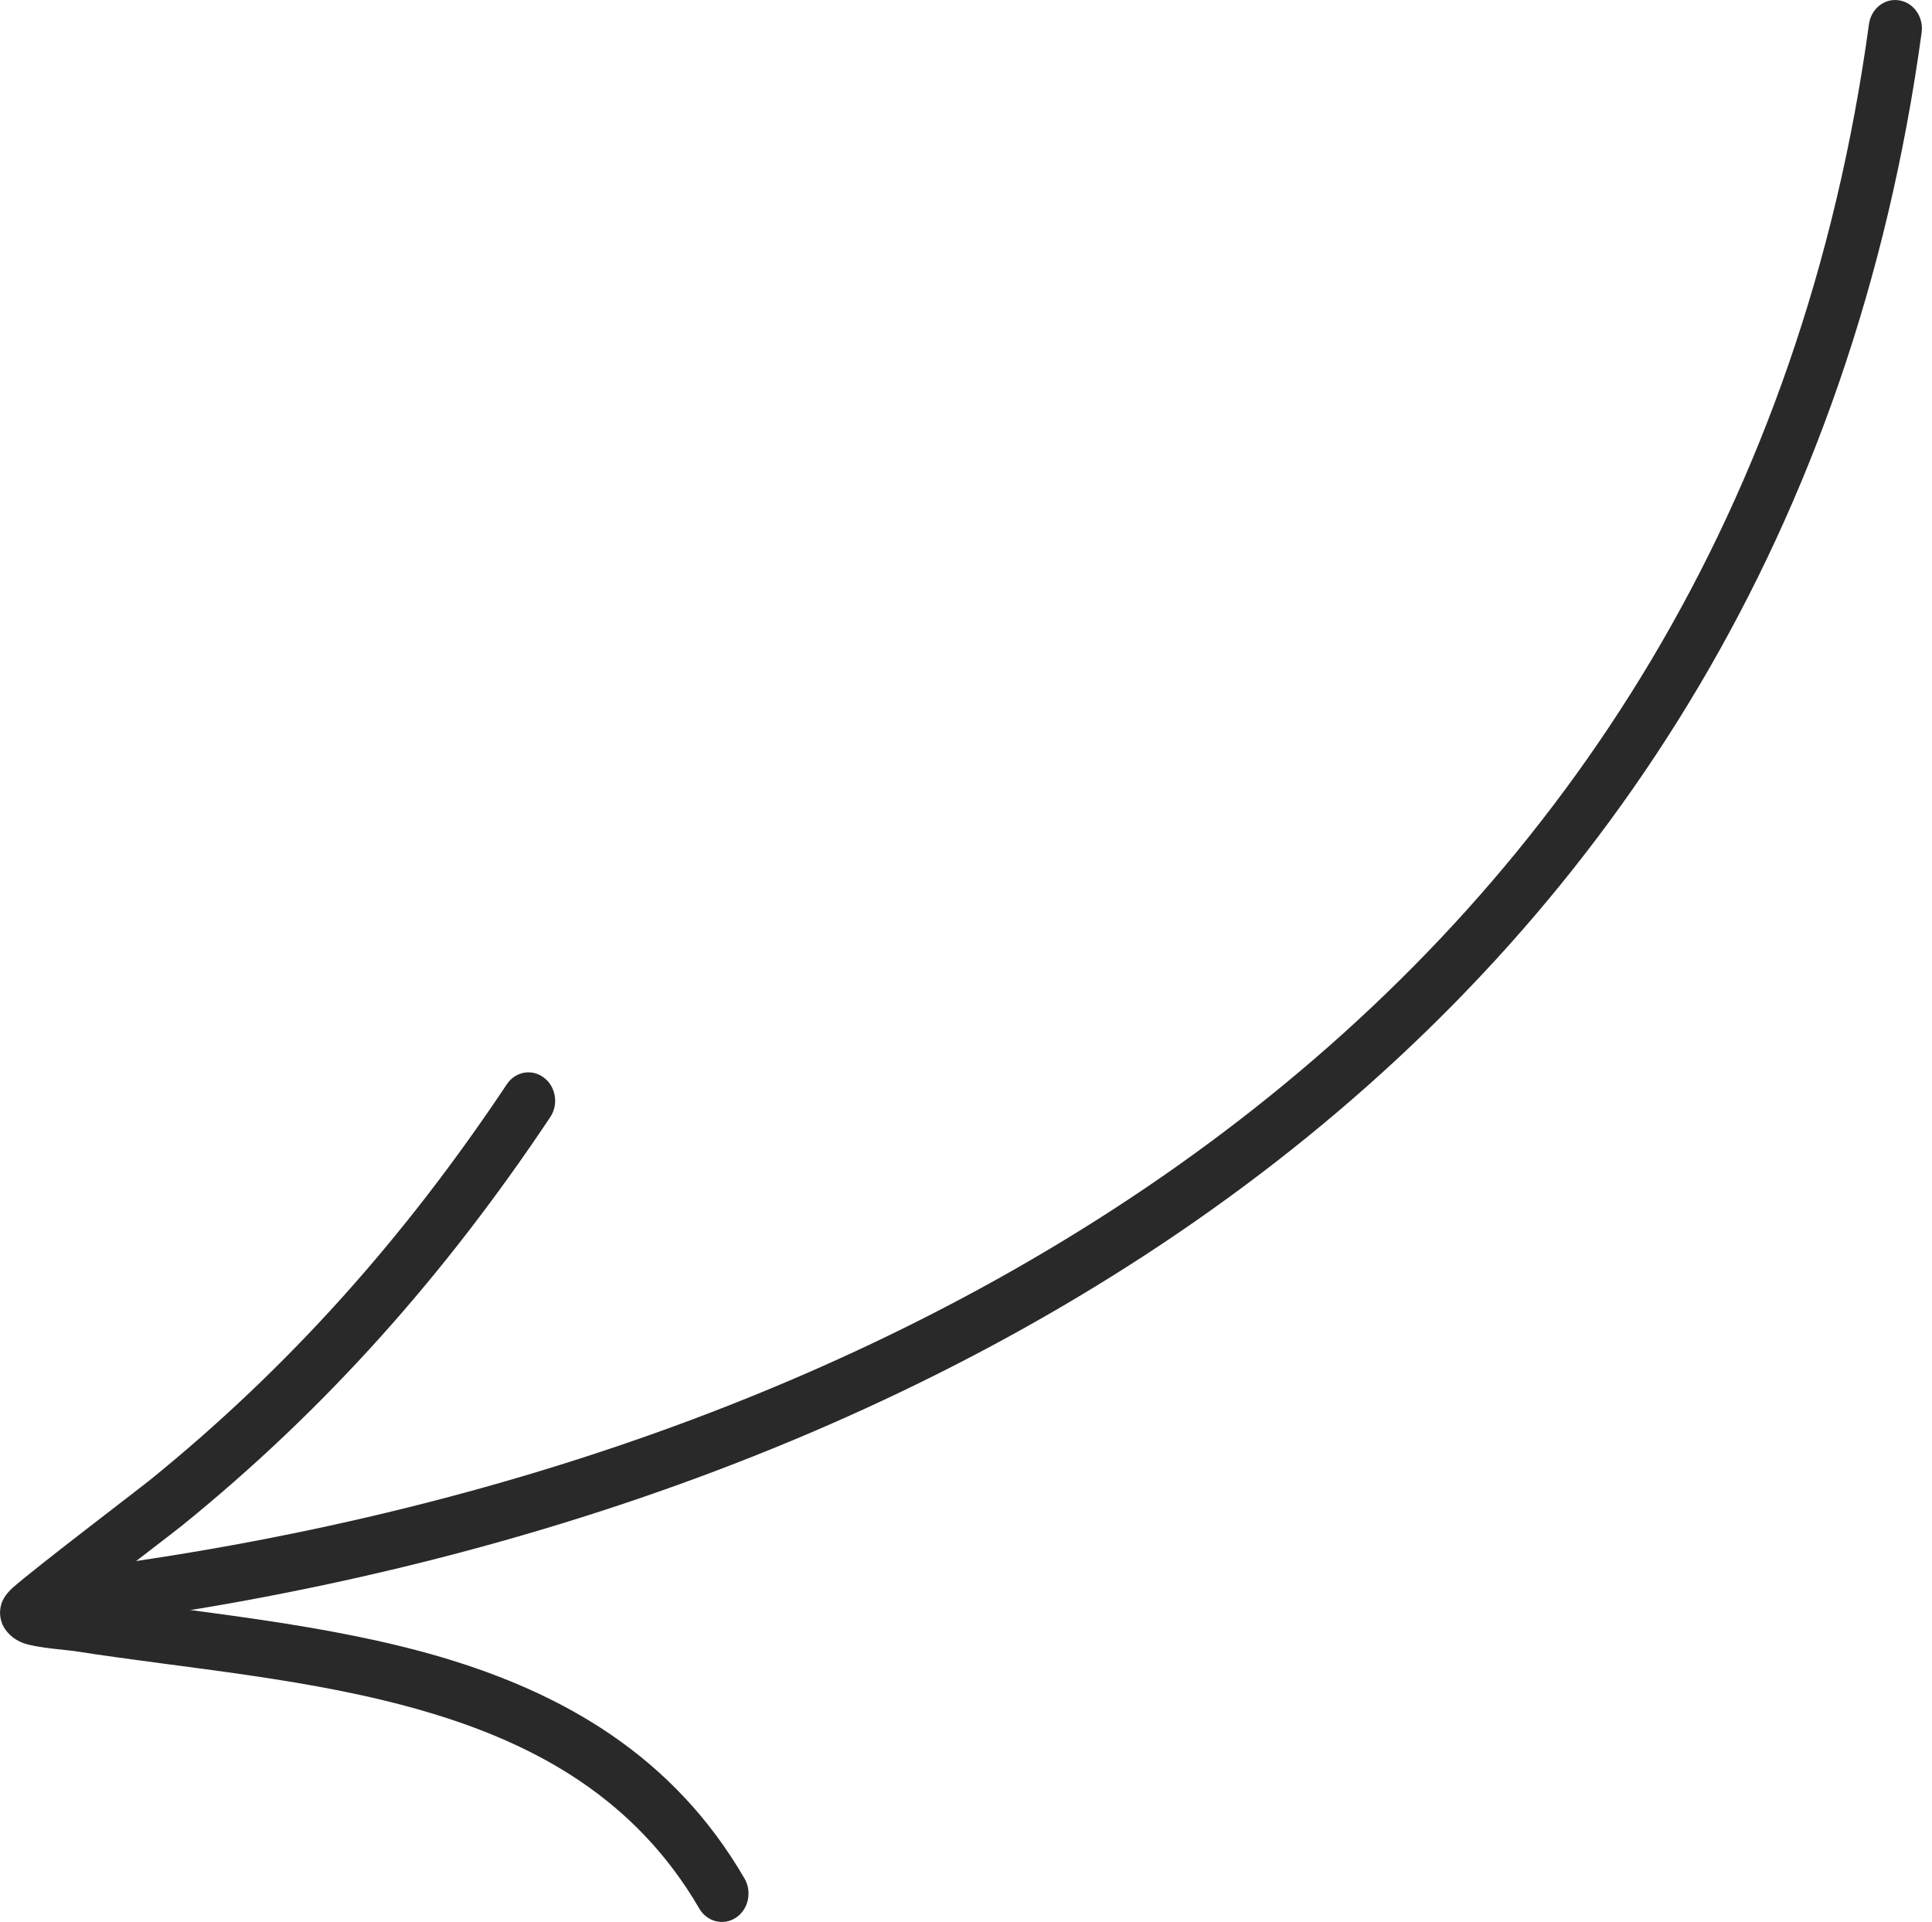 <svg width="191" height="190" viewBox="0 0 191 190" fill="none" xmlns="http://www.w3.org/2000/svg">
<path fill-rule="evenodd" clip-rule="evenodd" d="M184.765 2.413C171.656 98.127 91.136 144.621 7.092 155.192C5.639 155.38 4.611 156.773 4.773 158.324C4.949 159.858 6.255 160.97 7.709 160.782C94.116 149.914 176.501 101.619 189.977 3.212C190.182 1.677 189.184 0.252 187.745 0.033C186.307 -0.202 184.97 0.863 184.765 2.413Z" fill="#292929"/>
<path fill-rule="evenodd" clip-rule="evenodd" d="M8.97 157.791C12.713 154.878 17.441 151.277 17.969 150.838C32.209 139.312 43.996 126.033 54.39 110.451C55.241 109.198 54.963 107.429 53.773 106.536C52.584 105.628 50.94 105.925 50.103 107.194C40.033 122.306 28.583 135.178 14.769 146.36C13.961 147.017 3.333 155.113 1.292 156.93C0.455 157.666 0.191 158.355 0.147 158.527C-0.132 159.42 0.045 160.124 0.265 160.641C0.529 161.205 1.175 162.051 2.423 162.473C3.729 162.912 6.651 163.116 7.37 163.225C18.409 164.964 30.873 165.887 42.206 169.239C53.025 172.433 62.831 177.836 69.129 188.673C69.892 189.988 71.522 190.395 72.755 189.581C73.988 188.767 74.37 187.028 73.607 185.713C66.575 173.592 55.697 167.391 43.615 163.82C32.341 160.5 19.994 159.482 8.97 157.791Z" fill="#292929"/>
</svg>
